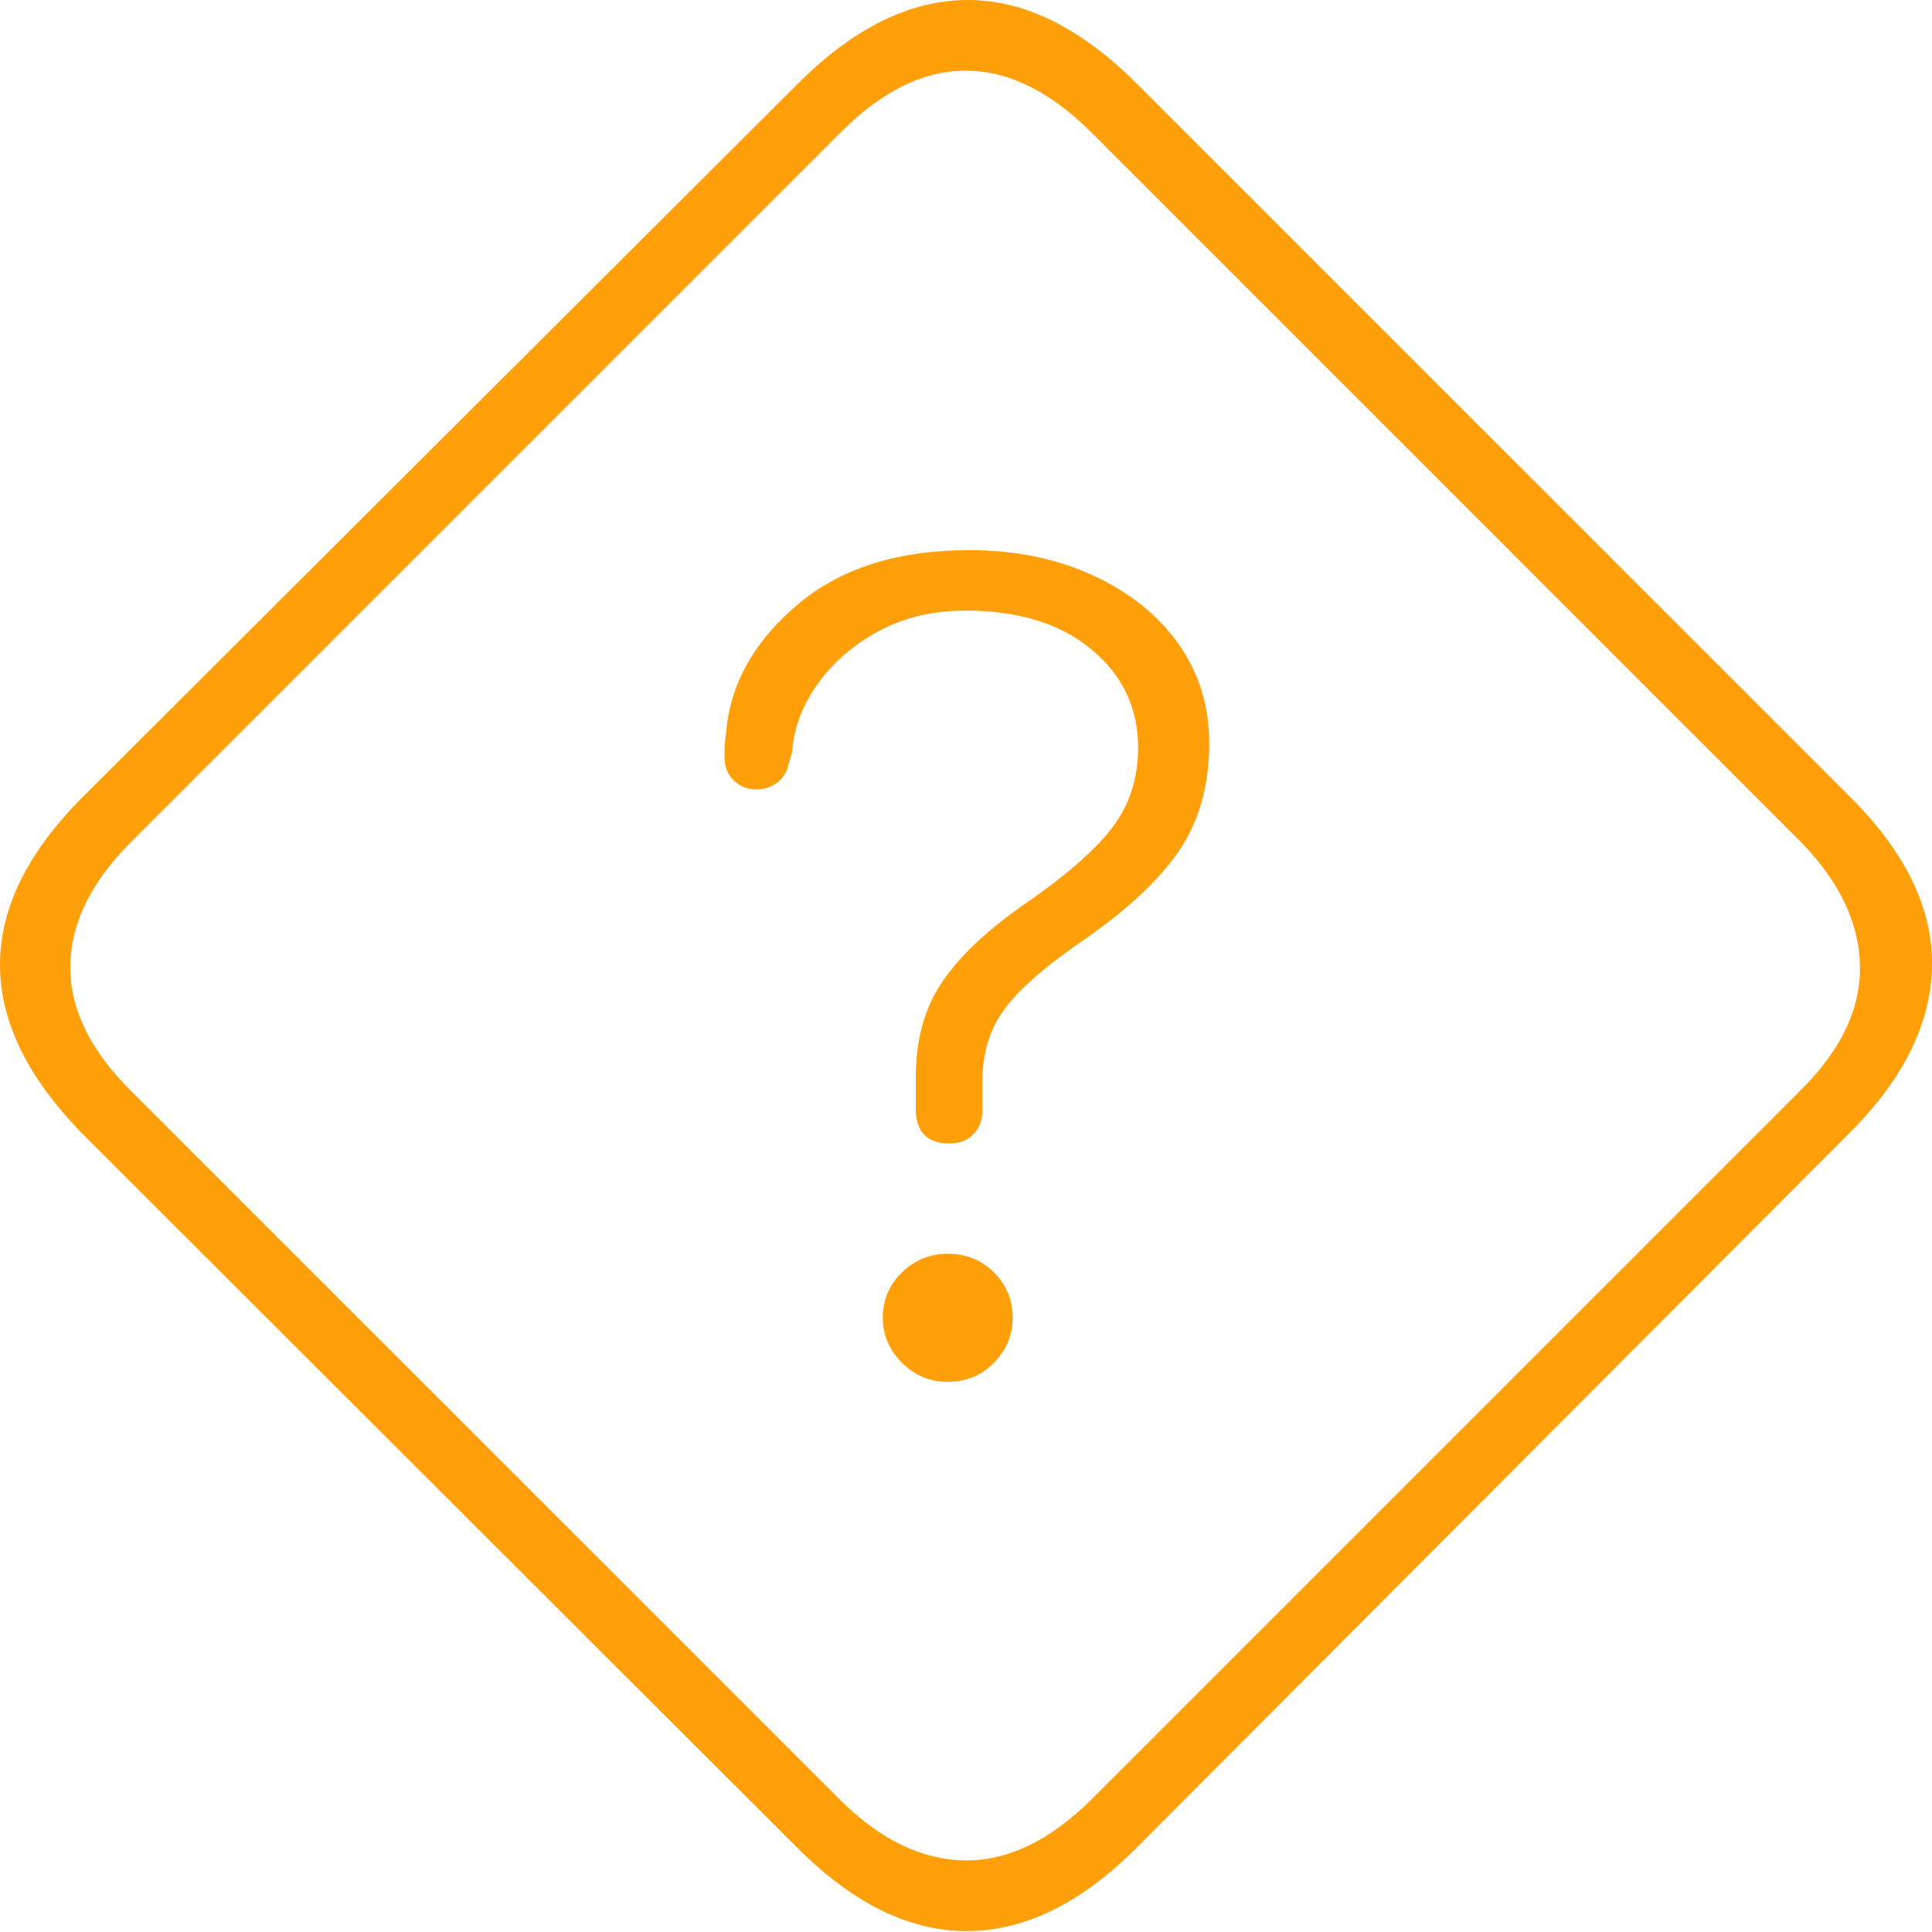 <?xml version="1.0" encoding="UTF-8"?>
<!--Generator: Apple Native CoreSVG 175-->
<!DOCTYPE svg
PUBLIC "-//W3C//DTD SVG 1.1//EN"
       "http://www.w3.org/Graphics/SVG/1.1/DTD/svg11.dtd">
<svg version="1.1" xmlns="http://www.w3.org/2000/svg" xmlns:xlink="http://www.w3.org/1999/xlink" width="21.211" height="21.211">
 <g>
  <rect height="21.211" opacity="0" width="21.211" x="0" y="0"/>
  <path d="M0.923 12.466L8.755 20.288Q9.673 21.206 10.62 21.201Q11.567 21.196 12.466 20.298L20.288 12.456Q21.196 11.558 21.211 10.605Q21.226 9.653 20.298 8.735L12.485 0.923Q11.558-0.005 10.615 2.55645e-05Q9.673 0.005 8.755 0.923L0.913 8.745Q-0.005 9.663 2.5835e-05 10.601Q0.005 11.538 0.923 12.466ZM1.44 11.978Q0.767 11.313 0.772 10.61Q0.776 9.907 1.44 9.243L9.233 1.45Q9.907 0.776 10.601 0.776Q11.294 0.776 11.968 1.44L19.761 9.233Q20.405 9.888 20.42 10.601Q20.435 11.313 19.761 11.978L11.978 19.761Q11.294 20.435 10.591 20.425Q9.888 20.415 9.233 19.77ZM10.425 12.554Q10.591 12.554 10.688 12.451Q10.786 12.349 10.786 12.192Q10.786 12.114 10.786 12.036Q10.786 11.958 10.786 11.87Q10.786 11.411 11.021 11.089Q11.255 10.767 11.831 10.366Q12.593 9.849 12.935 9.355Q13.276 8.862 13.276 8.159Q13.276 7.544 12.935 7.065Q12.593 6.587 11.992 6.314Q11.392 6.04 10.64 6.04Q9.487 6.04 8.789 6.611Q8.091 7.183 7.983 7.935Q7.974 8.032 7.964 8.11Q7.954 8.188 7.954 8.306Q7.954 8.472 8.057 8.569Q8.159 8.667 8.296 8.667Q8.433 8.667 8.53 8.594Q8.628 8.521 8.657 8.394L8.696 8.257Q8.726 7.856 8.98 7.505Q9.233 7.153 9.648 6.929Q10.063 6.704 10.601 6.704Q11.47 6.704 11.982 7.129Q12.495 7.554 12.495 8.208Q12.495 8.716 12.207 9.092Q11.919 9.468 11.206 9.956Q10.601 10.386 10.327 10.806Q10.054 11.226 10.054 11.831Q10.054 11.919 10.054 12.002Q10.054 12.085 10.054 12.173Q10.054 12.554 10.425 12.554ZM10.405 15.171Q10.708 15.171 10.913 14.961Q11.118 14.751 11.118 14.468Q11.118 14.175 10.913 13.97Q10.708 13.765 10.405 13.765Q10.112 13.765 9.902 13.97Q9.692 14.175 9.692 14.468Q9.692 14.751 9.902 14.961Q10.112 15.171 10.405 15.171Z" fill="#ff9f0a"/>
 </g>
</svg>
